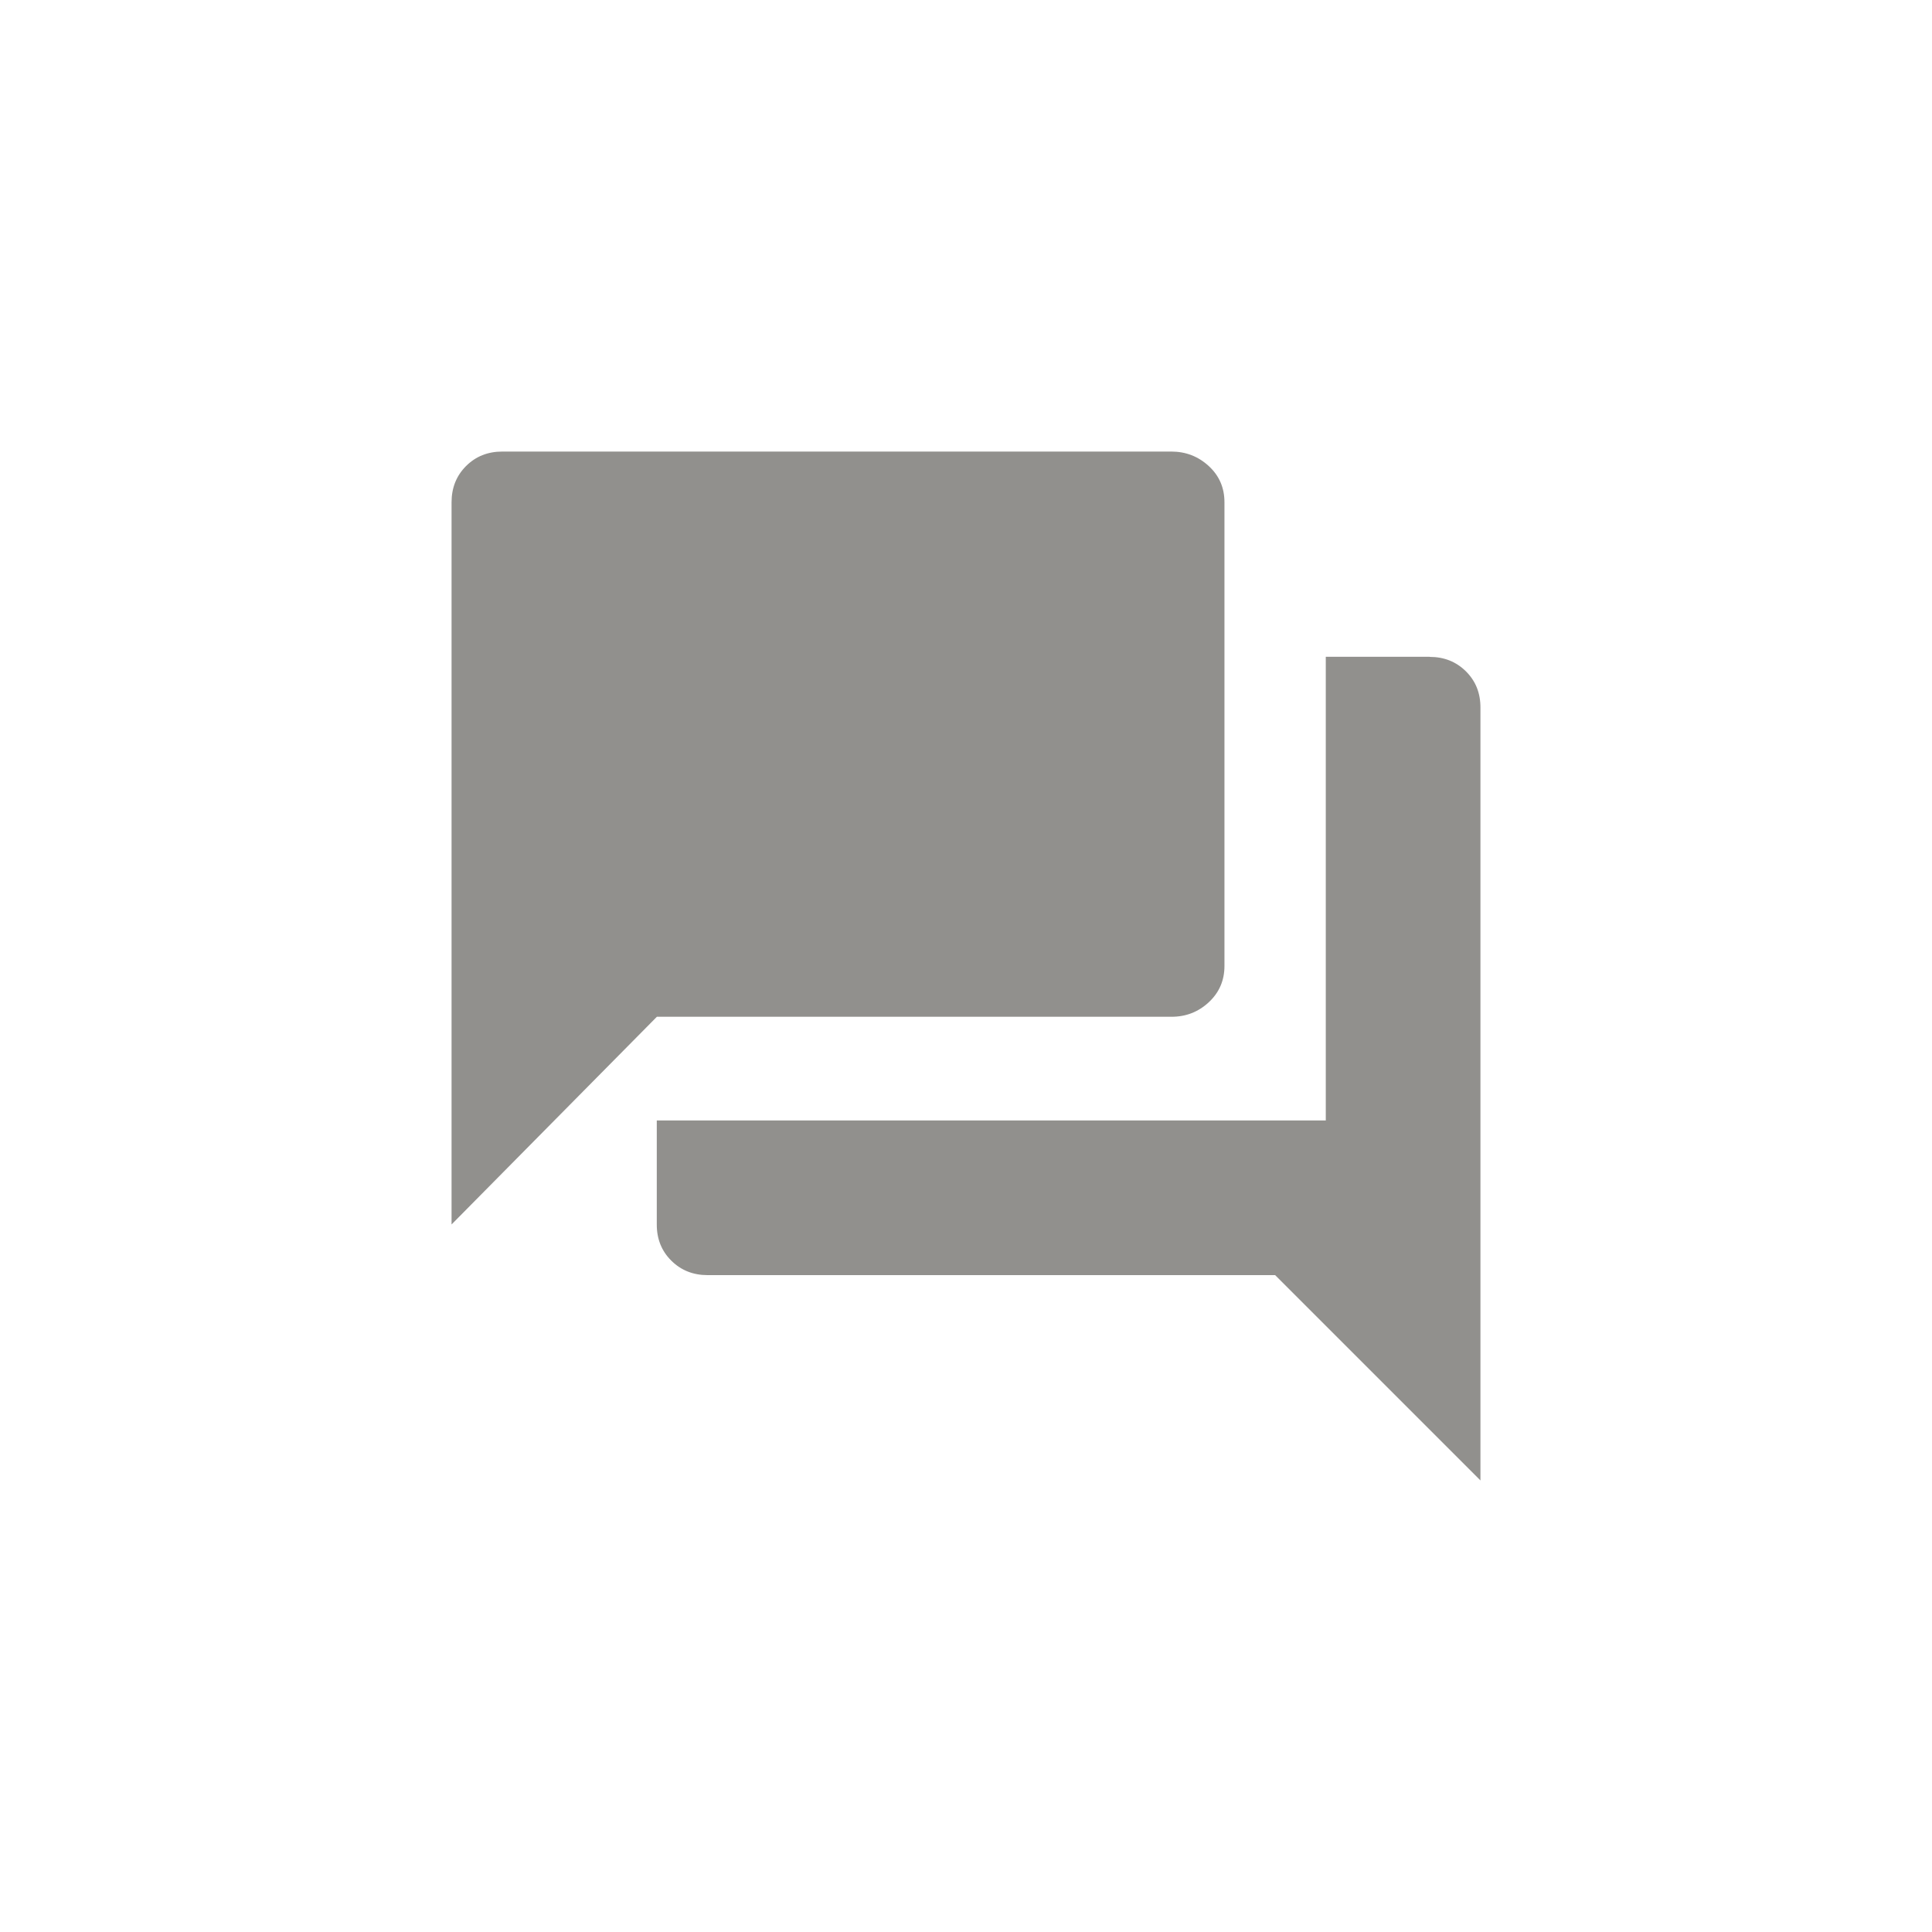 <!-- Generated by IcoMoon.io -->
<svg version="1.1" xmlns="http://www.w3.org/2000/svg" width="40" height="40" viewBox="0 0 40 40">
<title>mt-forum</title>
<path fill="#91908d" d="M25.351 20q0 0.449-0.325 0.751t-0.775 0.3h-10.651l-4.251 4.3v-14.951q0-0.451 0.3-0.751t0.751-0.3h13.851q0.449 0 0.775 0.3t0.325 0.751v9.6zM29.6 13.6q0.449 0 0.751 0.3t0.3 0.751v16l-4.251-4.251h-11.751q-0.449 0-0.751-0.3t-0.3-0.751v-2.151h13.851v-9.6h2.151z"></path>
</svg>
